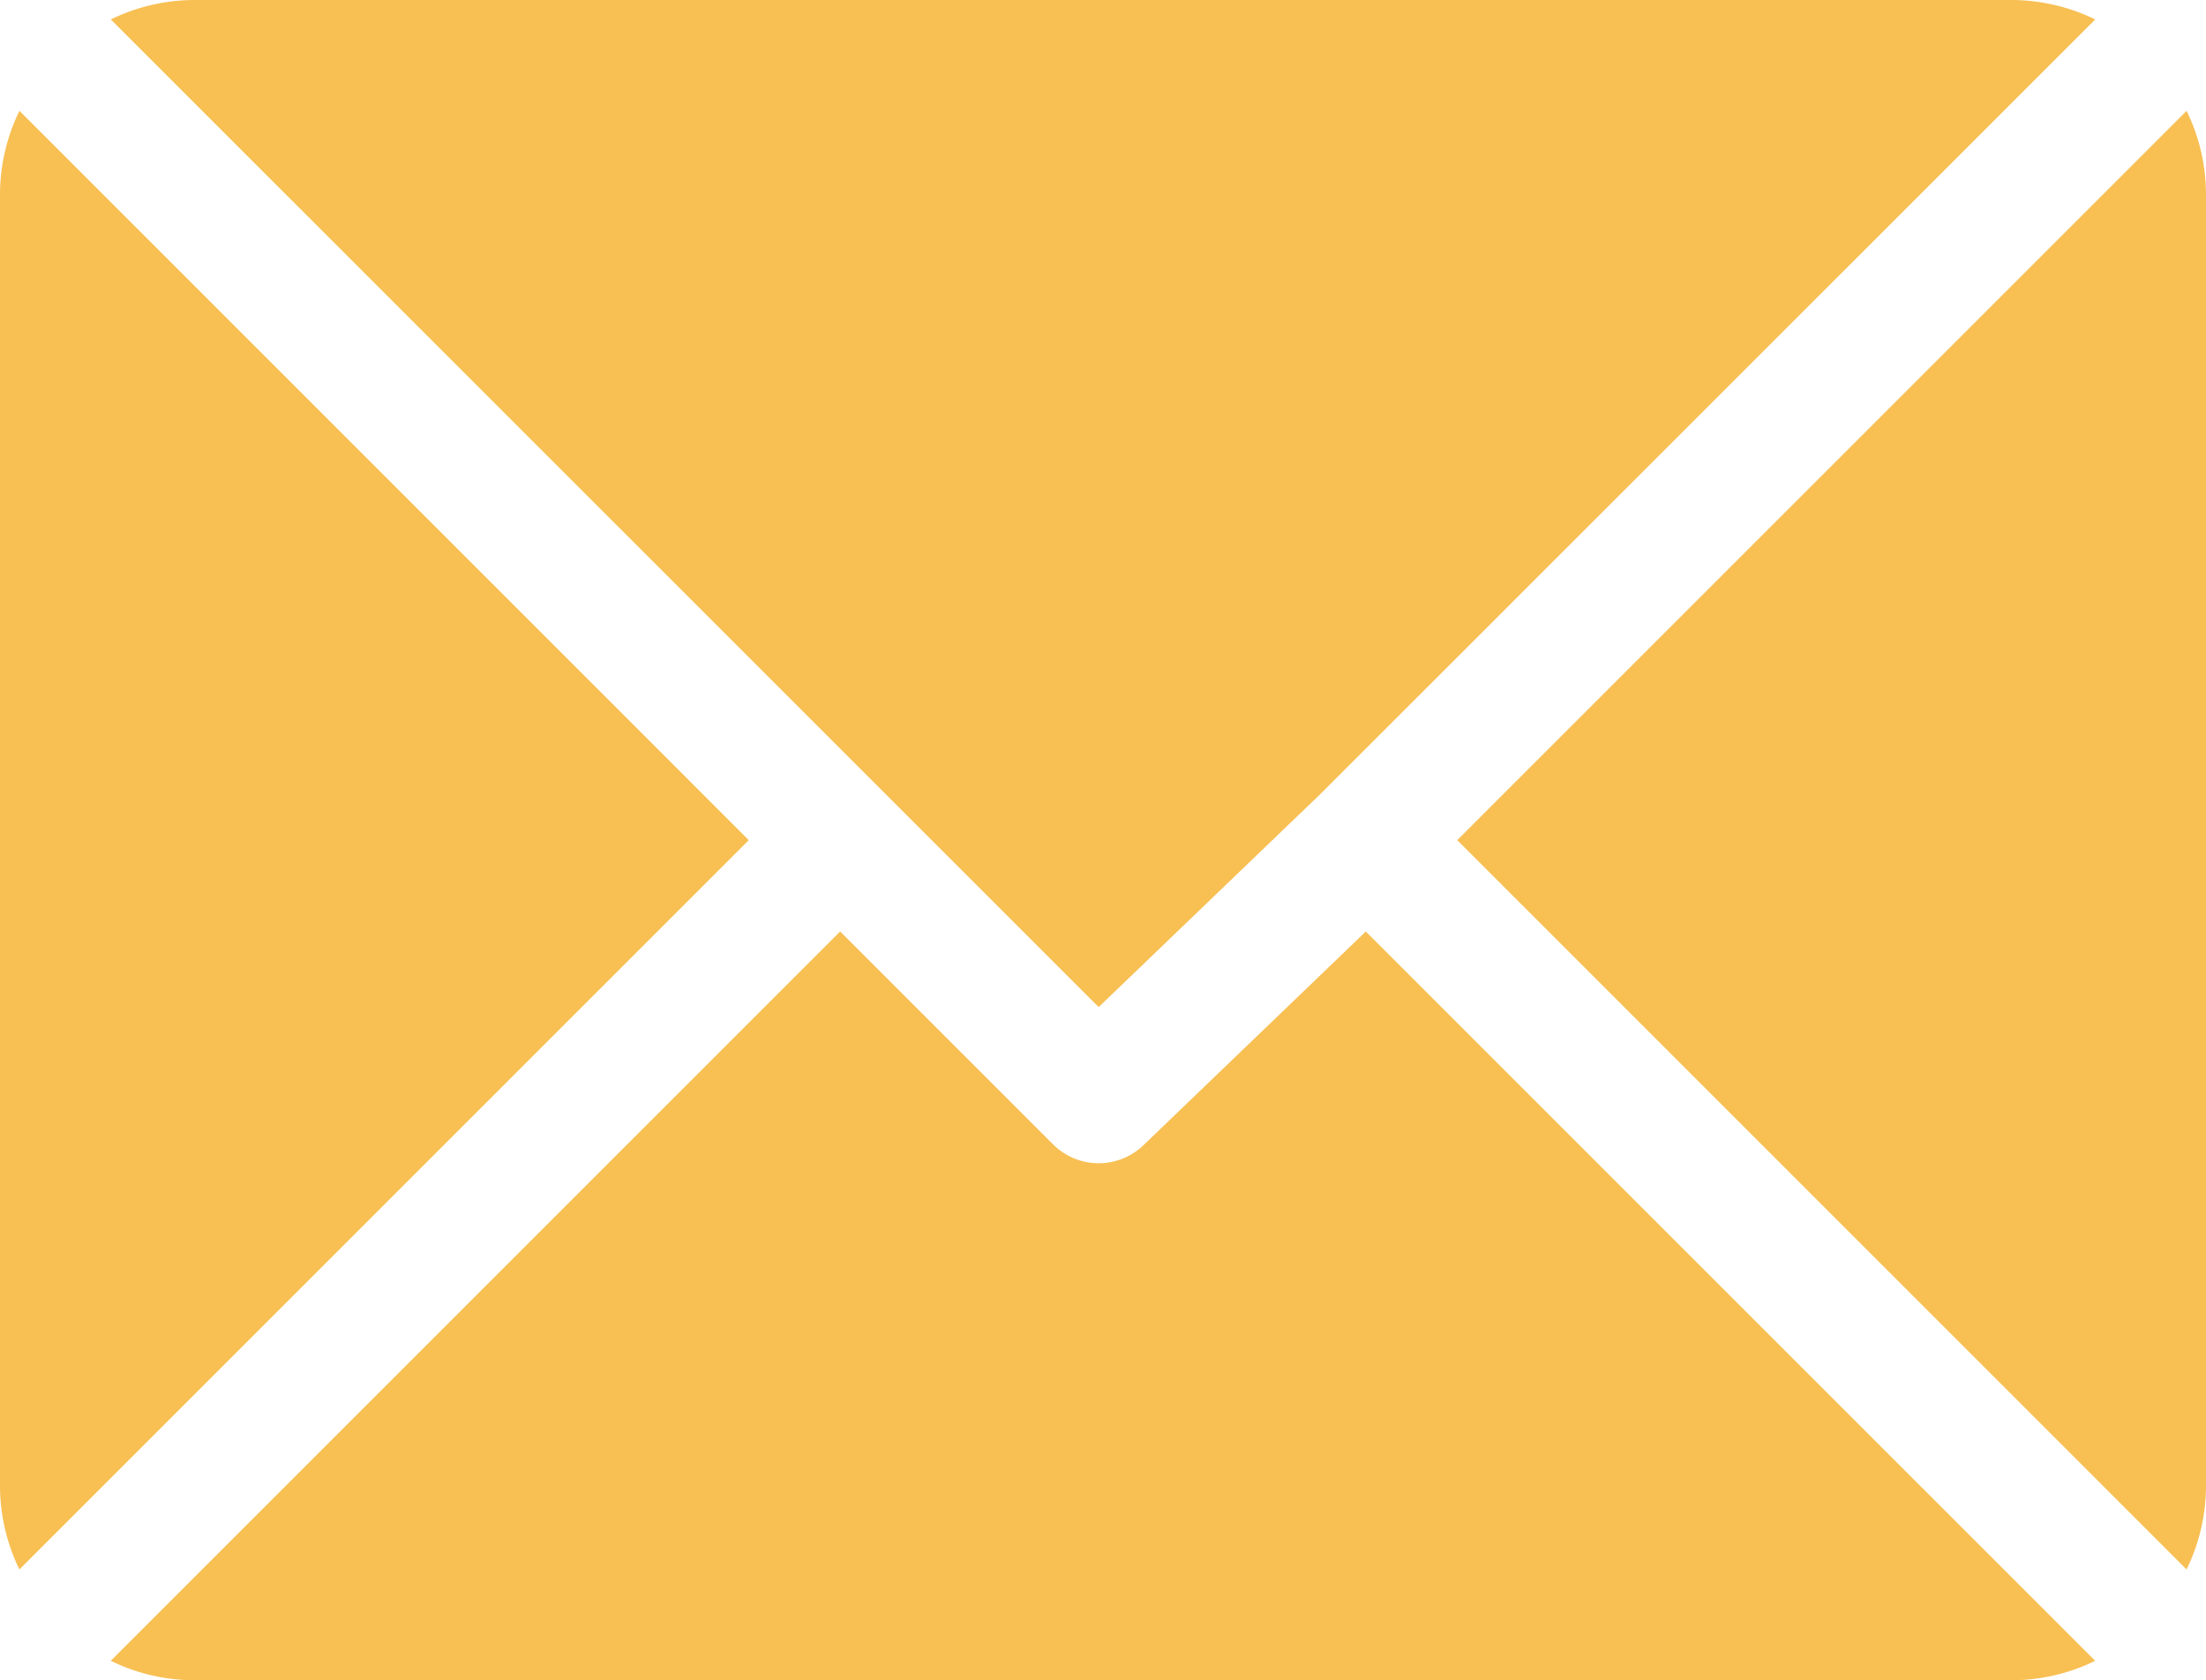 <svg xmlns="http://www.w3.org/2000/svg" width="62.426" height="47.551" viewBox="0 0 62.426 47.551"><defs><style>.a{fill:#f8bf53;}</style></defs><g transform="translate(0 -61)"><g transform="translate(3.136 61)"><path class="a" d="M79.524,61H28.072a5.423,5.423,0,0,0-2.351.55L53.676,89.5l6.266-6.022h0L81.876,61.55A5.423,5.423,0,0,0,79.524,61Z" transform="translate(-25.721 -61)"/></g><g transform="translate(41.237 64.137)"><path class="a" d="M358.853,86.728l-20.64,20.639,20.639,20.639a5.423,5.423,0,0,0,.55-2.351V89.078A5.423,5.423,0,0,0,358.853,86.728Z" transform="translate(-338.213 -86.728)"/></g><g transform="translate(0 64.136)"><path class="a" d="M.55,86.721A5.423,5.423,0,0,0,0,89.072v36.578A5.424,5.424,0,0,0,.549,128l20.64-20.639Z" transform="translate(0 -86.721)"/></g><g transform="translate(3.135 87.362)"><path class="a" d="M61.229,277.211l-6.266,6.022a1.828,1.828,0,0,1-2.586,0l-6.023-6.023L25.714,297.85a5.423,5.423,0,0,0,2.351.55H79.518a5.423,5.423,0,0,0,2.351-.55Z" transform="translate(-25.714 -277.211)"/></g></g></svg>